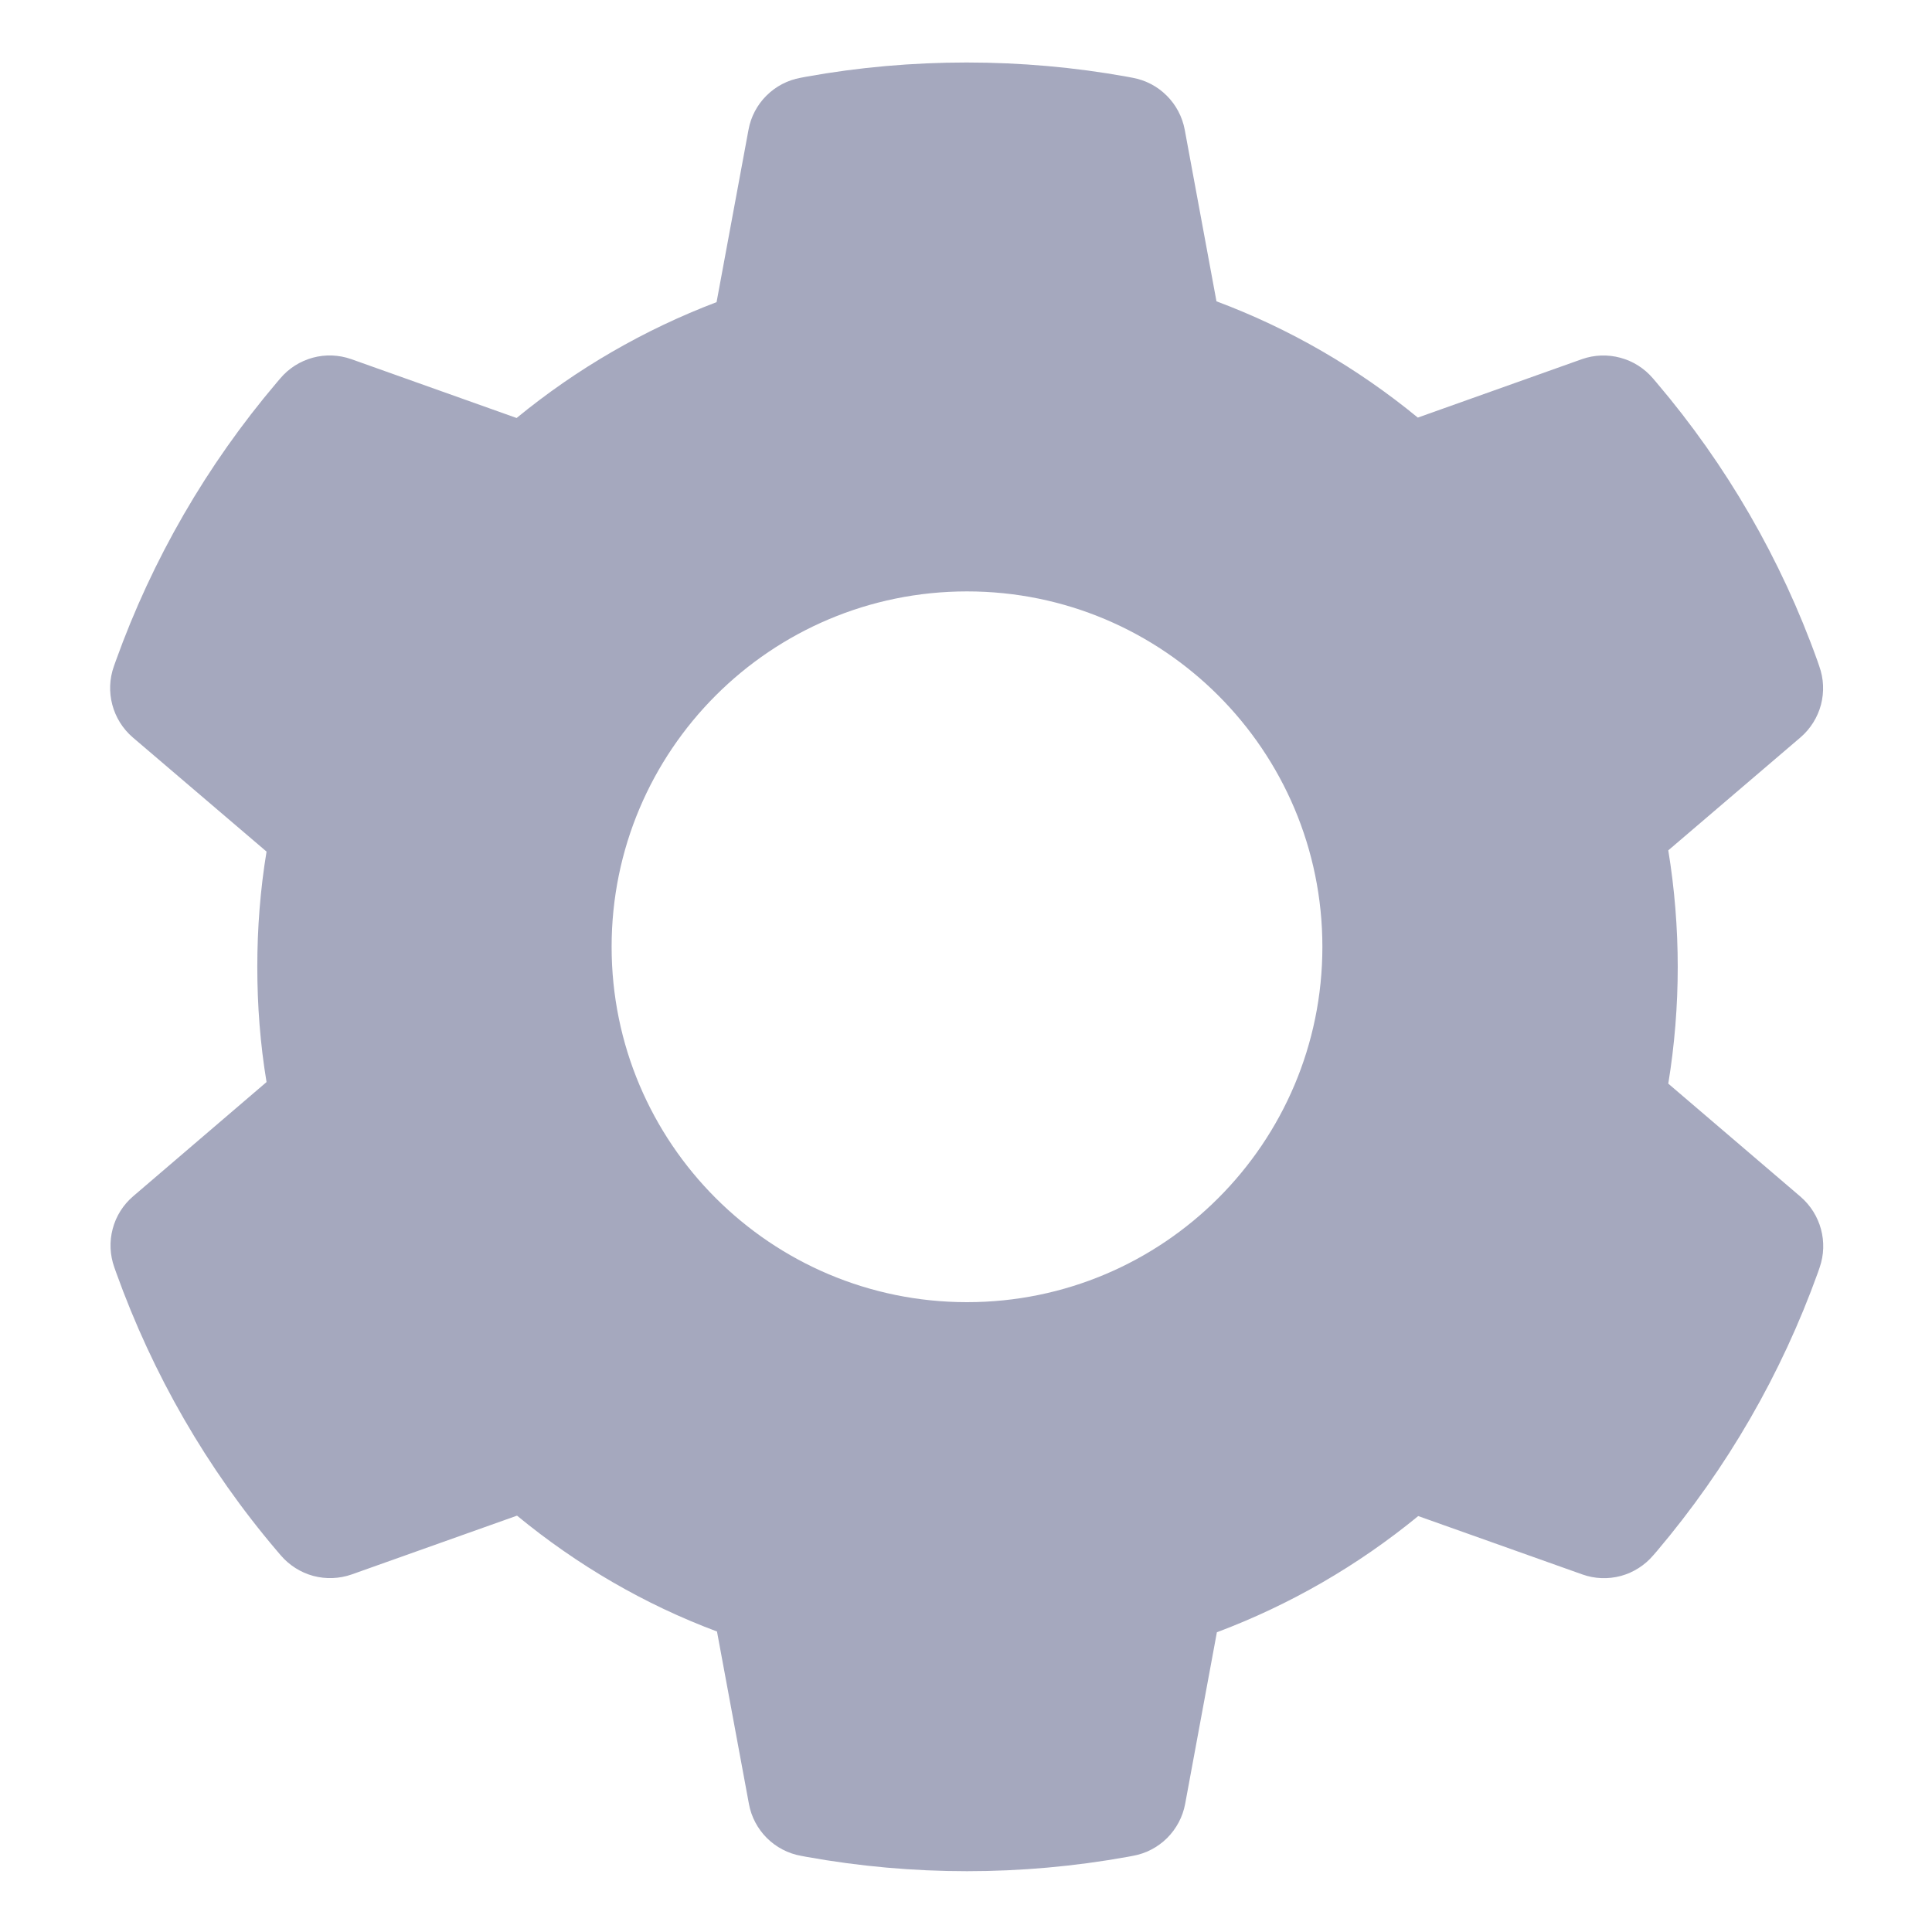 <svg viewBox="0 0 26 28" height="30" width="30" color="textSubtle" xmlns="http://www.w3.org/2000/svg" class="sc-bdnxRM irpsKV"><path d="M25.094 17.343L23.178 15.705C23.269 15.148 23.315 14.58 23.315 14.015C23.315 13.449 23.269 12.878 23.178 12.324L25.094 10.687C25.238 10.563 25.342 10.398 25.391 10.213C25.439 10.029 25.431 9.835 25.366 9.655L25.34 9.579C24.813 8.105 24.022 6.738 23.008 5.545L22.955 5.483C22.832 5.339 22.668 5.234 22.484 5.185C22.3 5.135 22.106 5.142 21.927 5.205L19.548 6.052C18.669 5.331 17.69 4.763 16.63 4.367L16.17 1.88C16.135 1.693 16.044 1.52 15.909 1.386C15.774 1.251 15.602 1.161 15.414 1.127L15.335 1.112C13.812 0.837 12.206 0.837 10.683 1.112L10.604 1.127C10.416 1.161 10.243 1.251 10.108 1.386C9.973 1.52 9.882 1.693 9.848 1.88L9.385 4.379C8.334 4.778 7.356 5.345 6.487 6.058L4.091 5.205C3.911 5.142 3.717 5.134 3.533 5.184C3.35 5.234 3.185 5.338 3.063 5.483L3.01 5.545C1.997 6.739 1.207 8.105 0.678 9.579L0.651 9.655C0.52 10.021 0.628 10.432 0.924 10.687L2.863 12.342C2.772 12.893 2.729 13.455 2.729 14.012C2.729 14.574 2.772 15.137 2.863 15.682L0.93 17.337C0.785 17.461 0.681 17.626 0.633 17.81C0.584 17.994 0.593 18.189 0.657 18.368L0.684 18.444C1.214 19.918 1.996 21.28 3.016 22.479L3.068 22.54C3.192 22.685 3.356 22.789 3.539 22.839C3.723 22.888 3.917 22.881 4.097 22.818L6.493 21.966C7.366 22.684 8.339 23.252 9.391 23.645L9.854 26.144C9.888 26.331 9.979 26.503 10.114 26.638C10.249 26.772 10.422 26.863 10.609 26.896L10.688 26.911C12.227 27.188 13.802 27.188 15.341 26.911L15.42 26.896C15.607 26.863 15.78 26.772 15.915 26.638C16.05 26.503 16.141 26.331 16.176 26.144L16.636 23.656C17.696 23.258 18.675 22.692 19.554 21.972L21.933 22.818C22.112 22.882 22.306 22.889 22.49 22.84C22.674 22.79 22.838 22.685 22.961 22.54L23.014 22.479C24.033 21.274 24.815 19.918 25.346 18.444L25.372 18.368C25.498 18.005 25.39 17.598 25.094 17.343ZM13.015 18.872C10.17 18.872 7.864 16.566 7.864 13.722C7.864 10.877 10.17 8.571 13.015 8.571C15.859 8.571 18.165 10.877 18.165 13.722C18.165 16.566 15.859 18.872 13.015 18.872Z" fill="#A5A8BE"></path></svg>